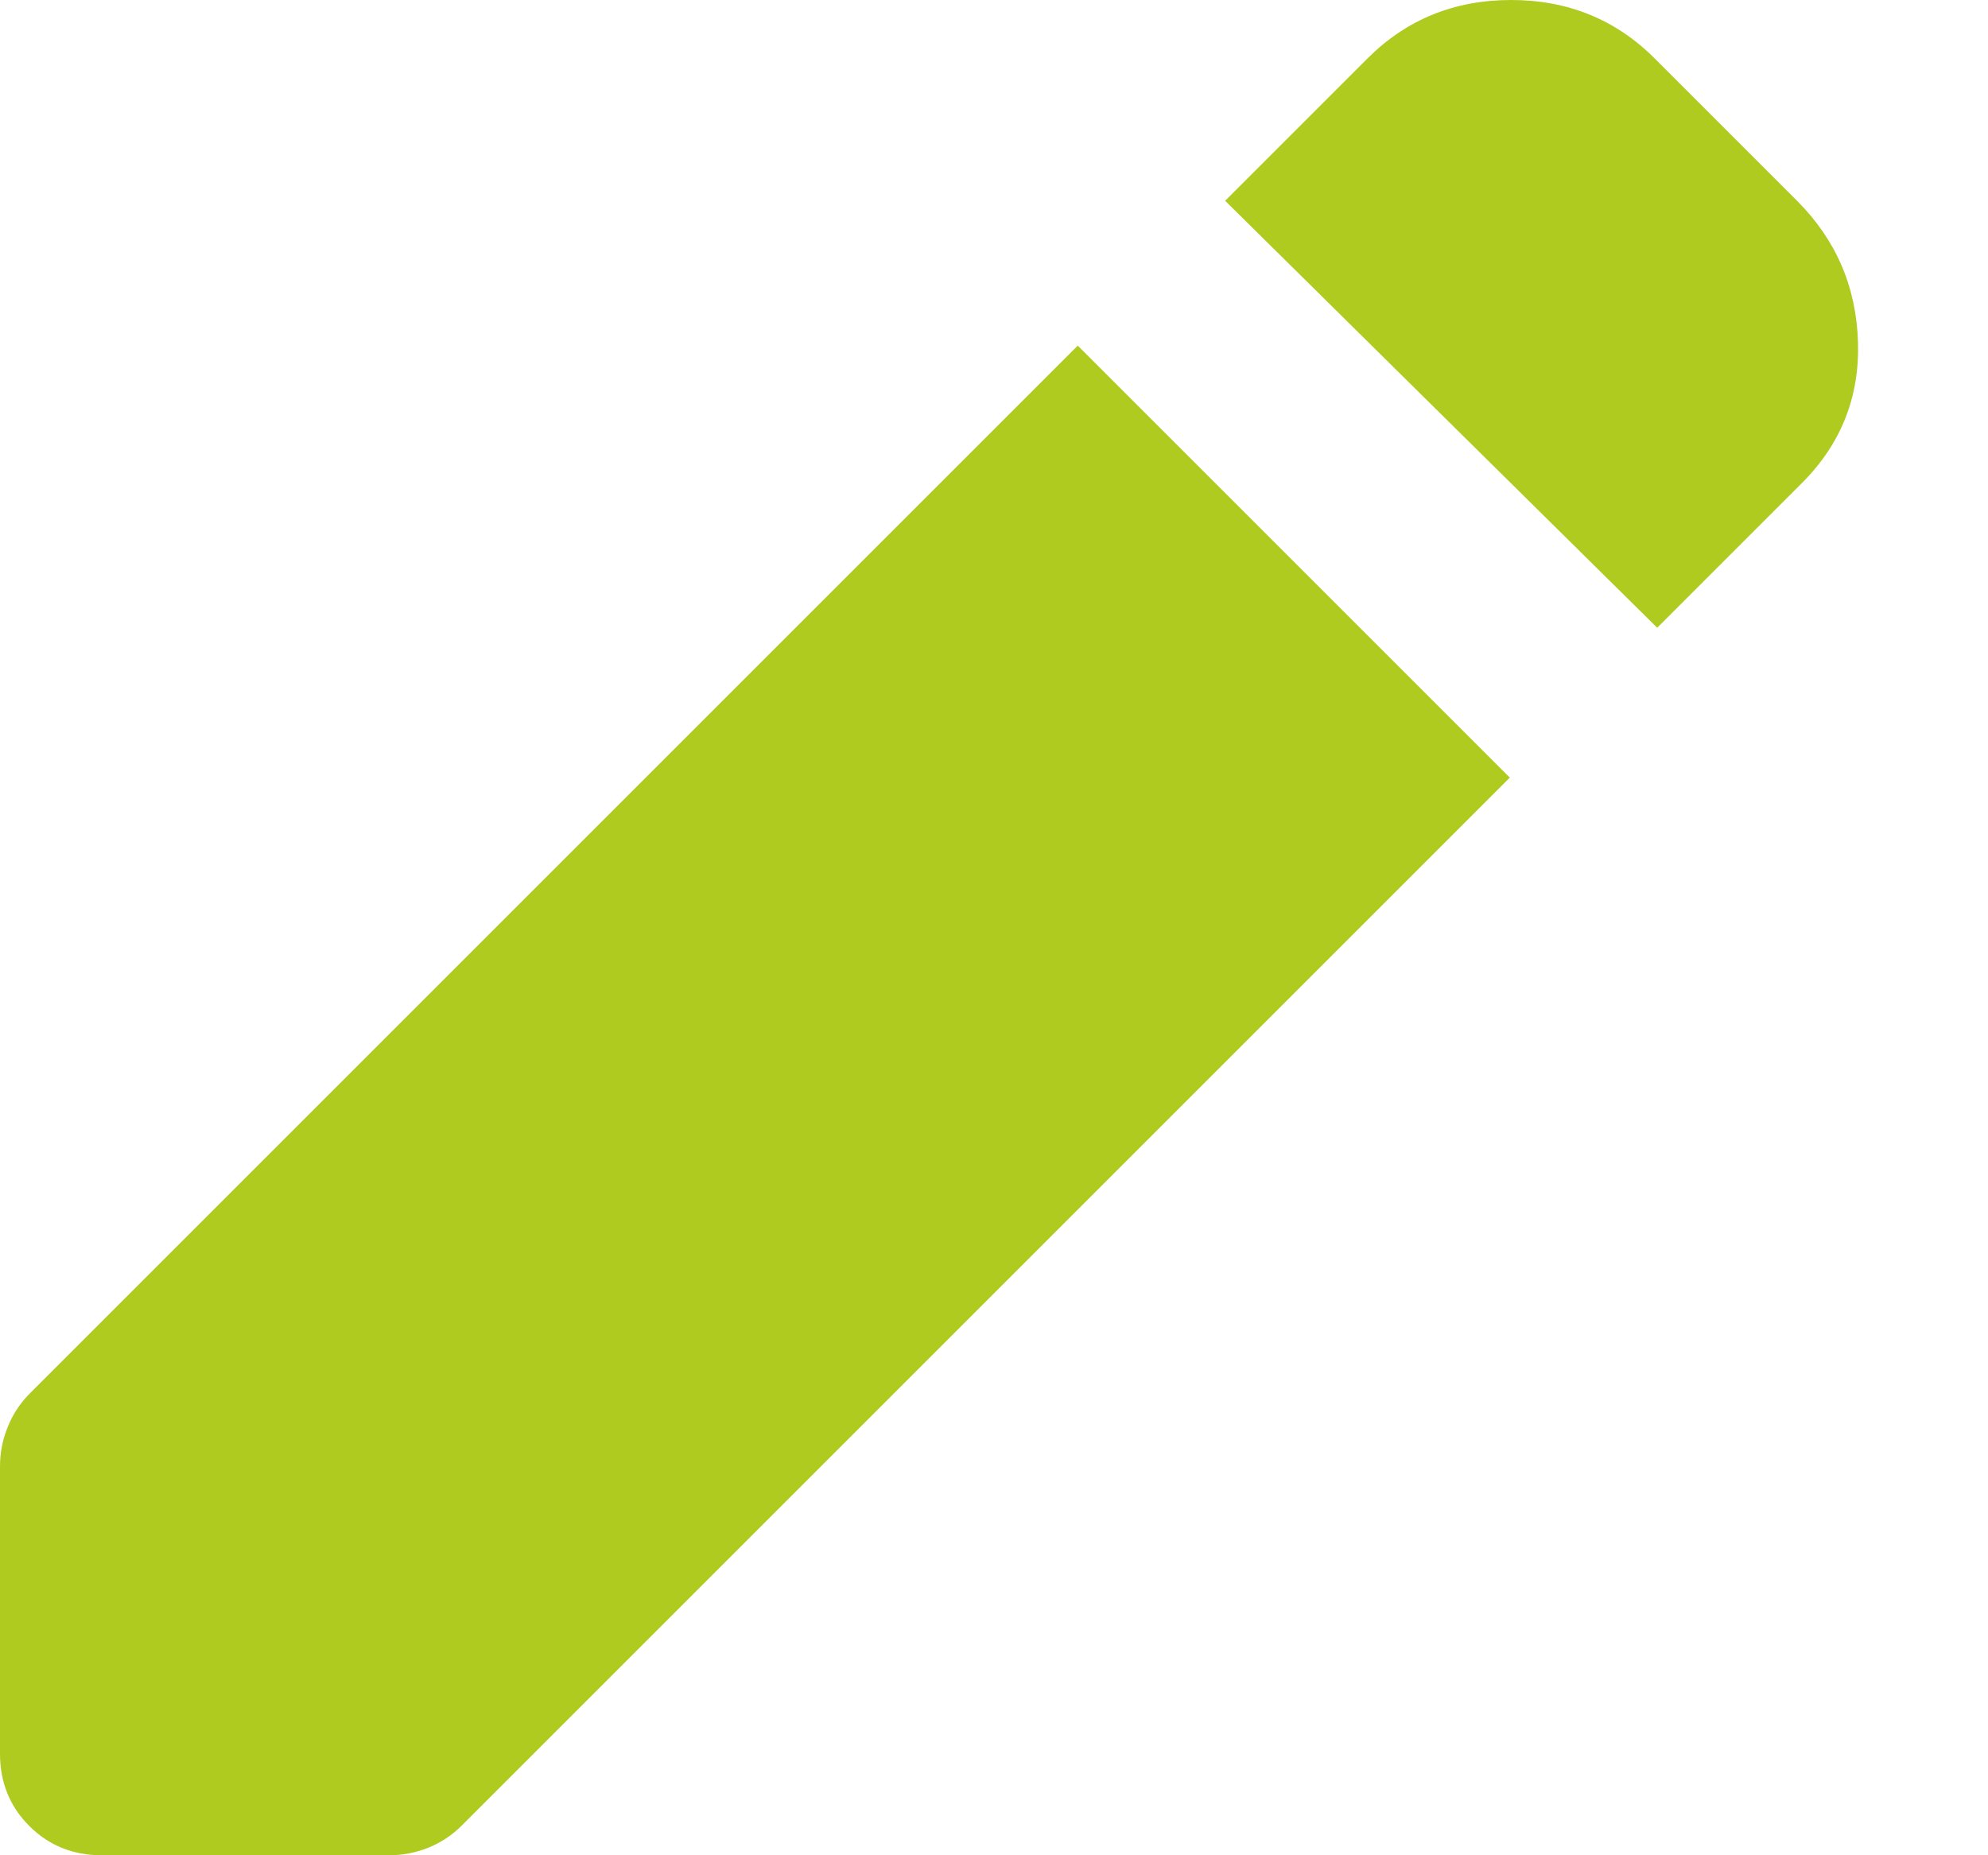 <svg width="15" height="14" viewBox="0 0 15 14" fill="none" xmlns="http://www.w3.org/2000/svg">
<path d="M12.504 4.737L9.244 1.515L10.318 0.441C10.612 0.147 10.973 0 11.402 0C11.83 0 12.191 0.147 12.485 0.441L13.559 1.515C13.853 1.809 14.006 2.164 14.019 2.58C14.032 2.995 13.891 3.35 13.597 3.644L12.504 4.737ZM0.767 14C0.55 14 0.368 13.926 0.221 13.779C0.074 13.632 0 13.45 0 13.233V11.066C0 10.963 0.019 10.864 0.058 10.769C0.096 10.673 0.153 10.586 0.23 10.51L8.132 2.608L11.392 5.868L3.49 13.77C3.414 13.847 3.328 13.904 3.232 13.943C3.136 13.981 3.037 14 2.934 14H0.767Z" fill="#B0CB1F"/>
</svg>
